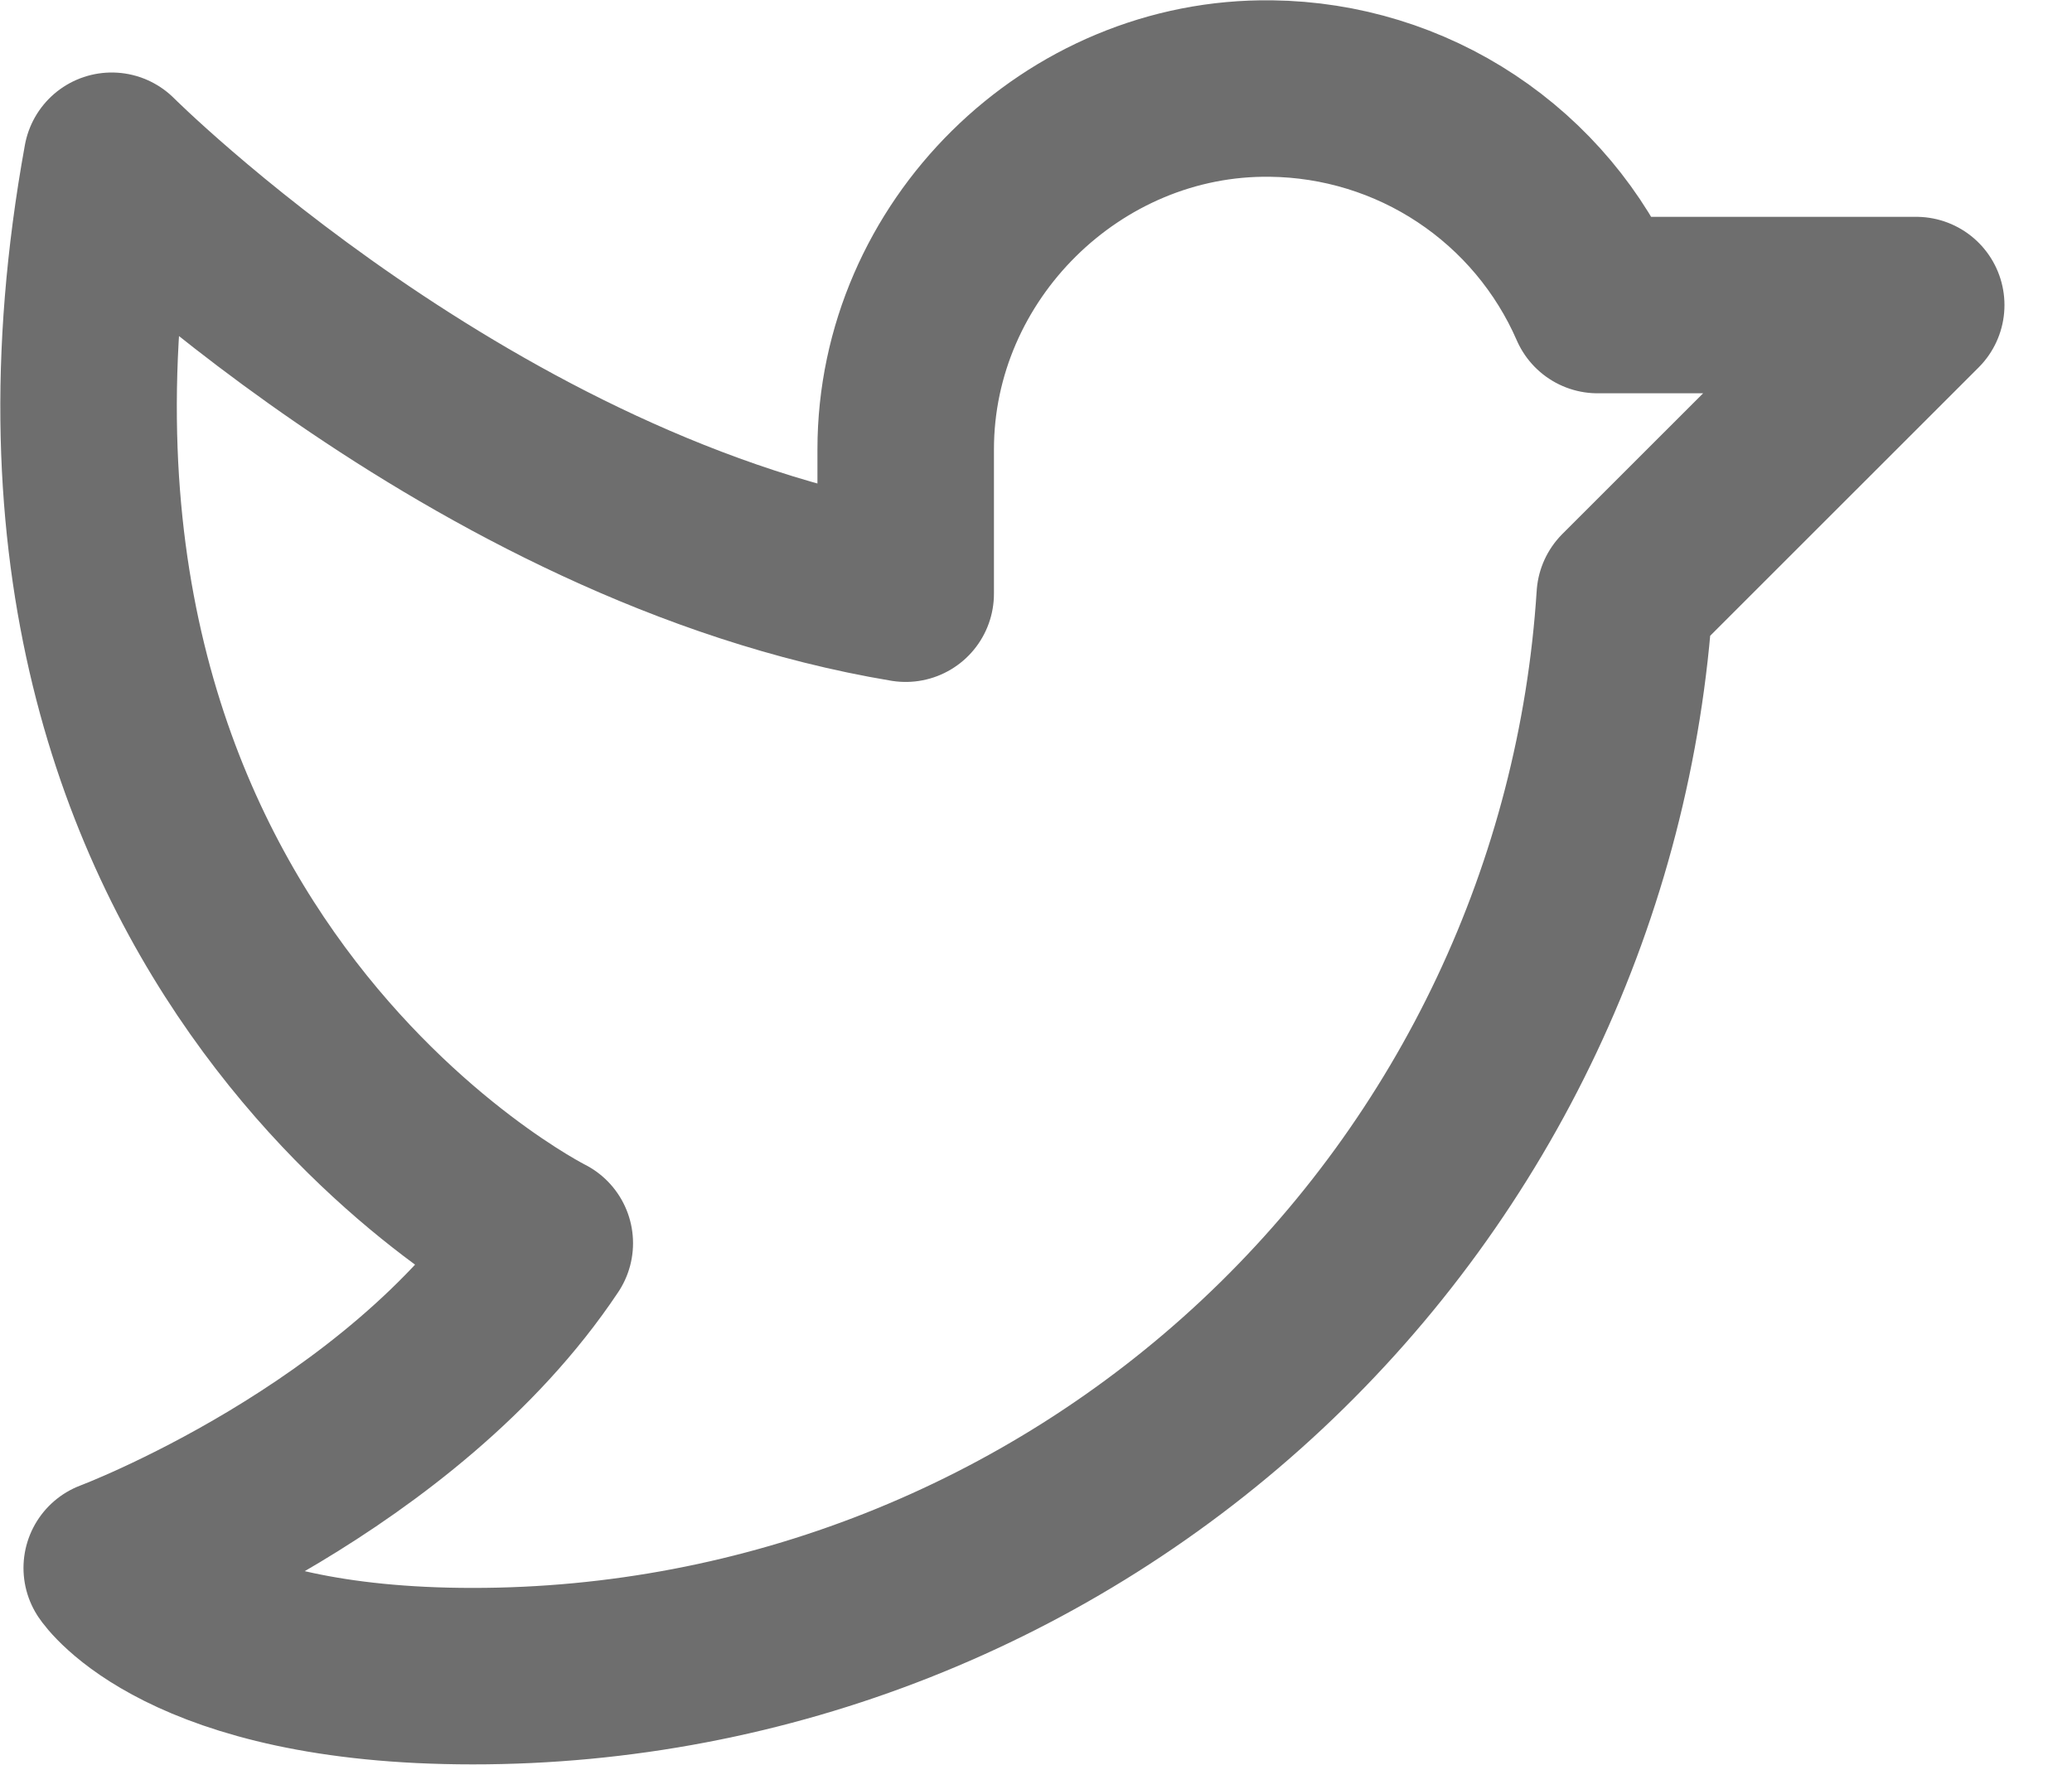 <svg width="27" height="23" viewBox="0 0 27 23" fill="none" xmlns="http://www.w3.org/2000/svg">
<path d="M11.802 5.857C11.802 3.27 13.977 1.119 16.563 1.154C17.469 1.165 18.353 1.436 19.108 1.937C19.863 2.438 20.457 3.145 20.819 3.976H24.97L21.172 7.773C20.927 11.588 19.238 15.166 16.45 17.78C13.661 20.394 9.981 21.848 6.158 21.846C2.396 21.846 1.456 20.436 1.456 20.436C1.456 20.436 5.218 19.025 7.099 16.203C7.099 16.203 -0.425 12.441 1.456 2.095C1.456 2.095 6.158 6.797 11.802 7.738V5.857Z" stroke="#6E6E6E" stroke-width="2.3" stroke-linecap="round" stroke-linejoin="round"/>
</svg>
